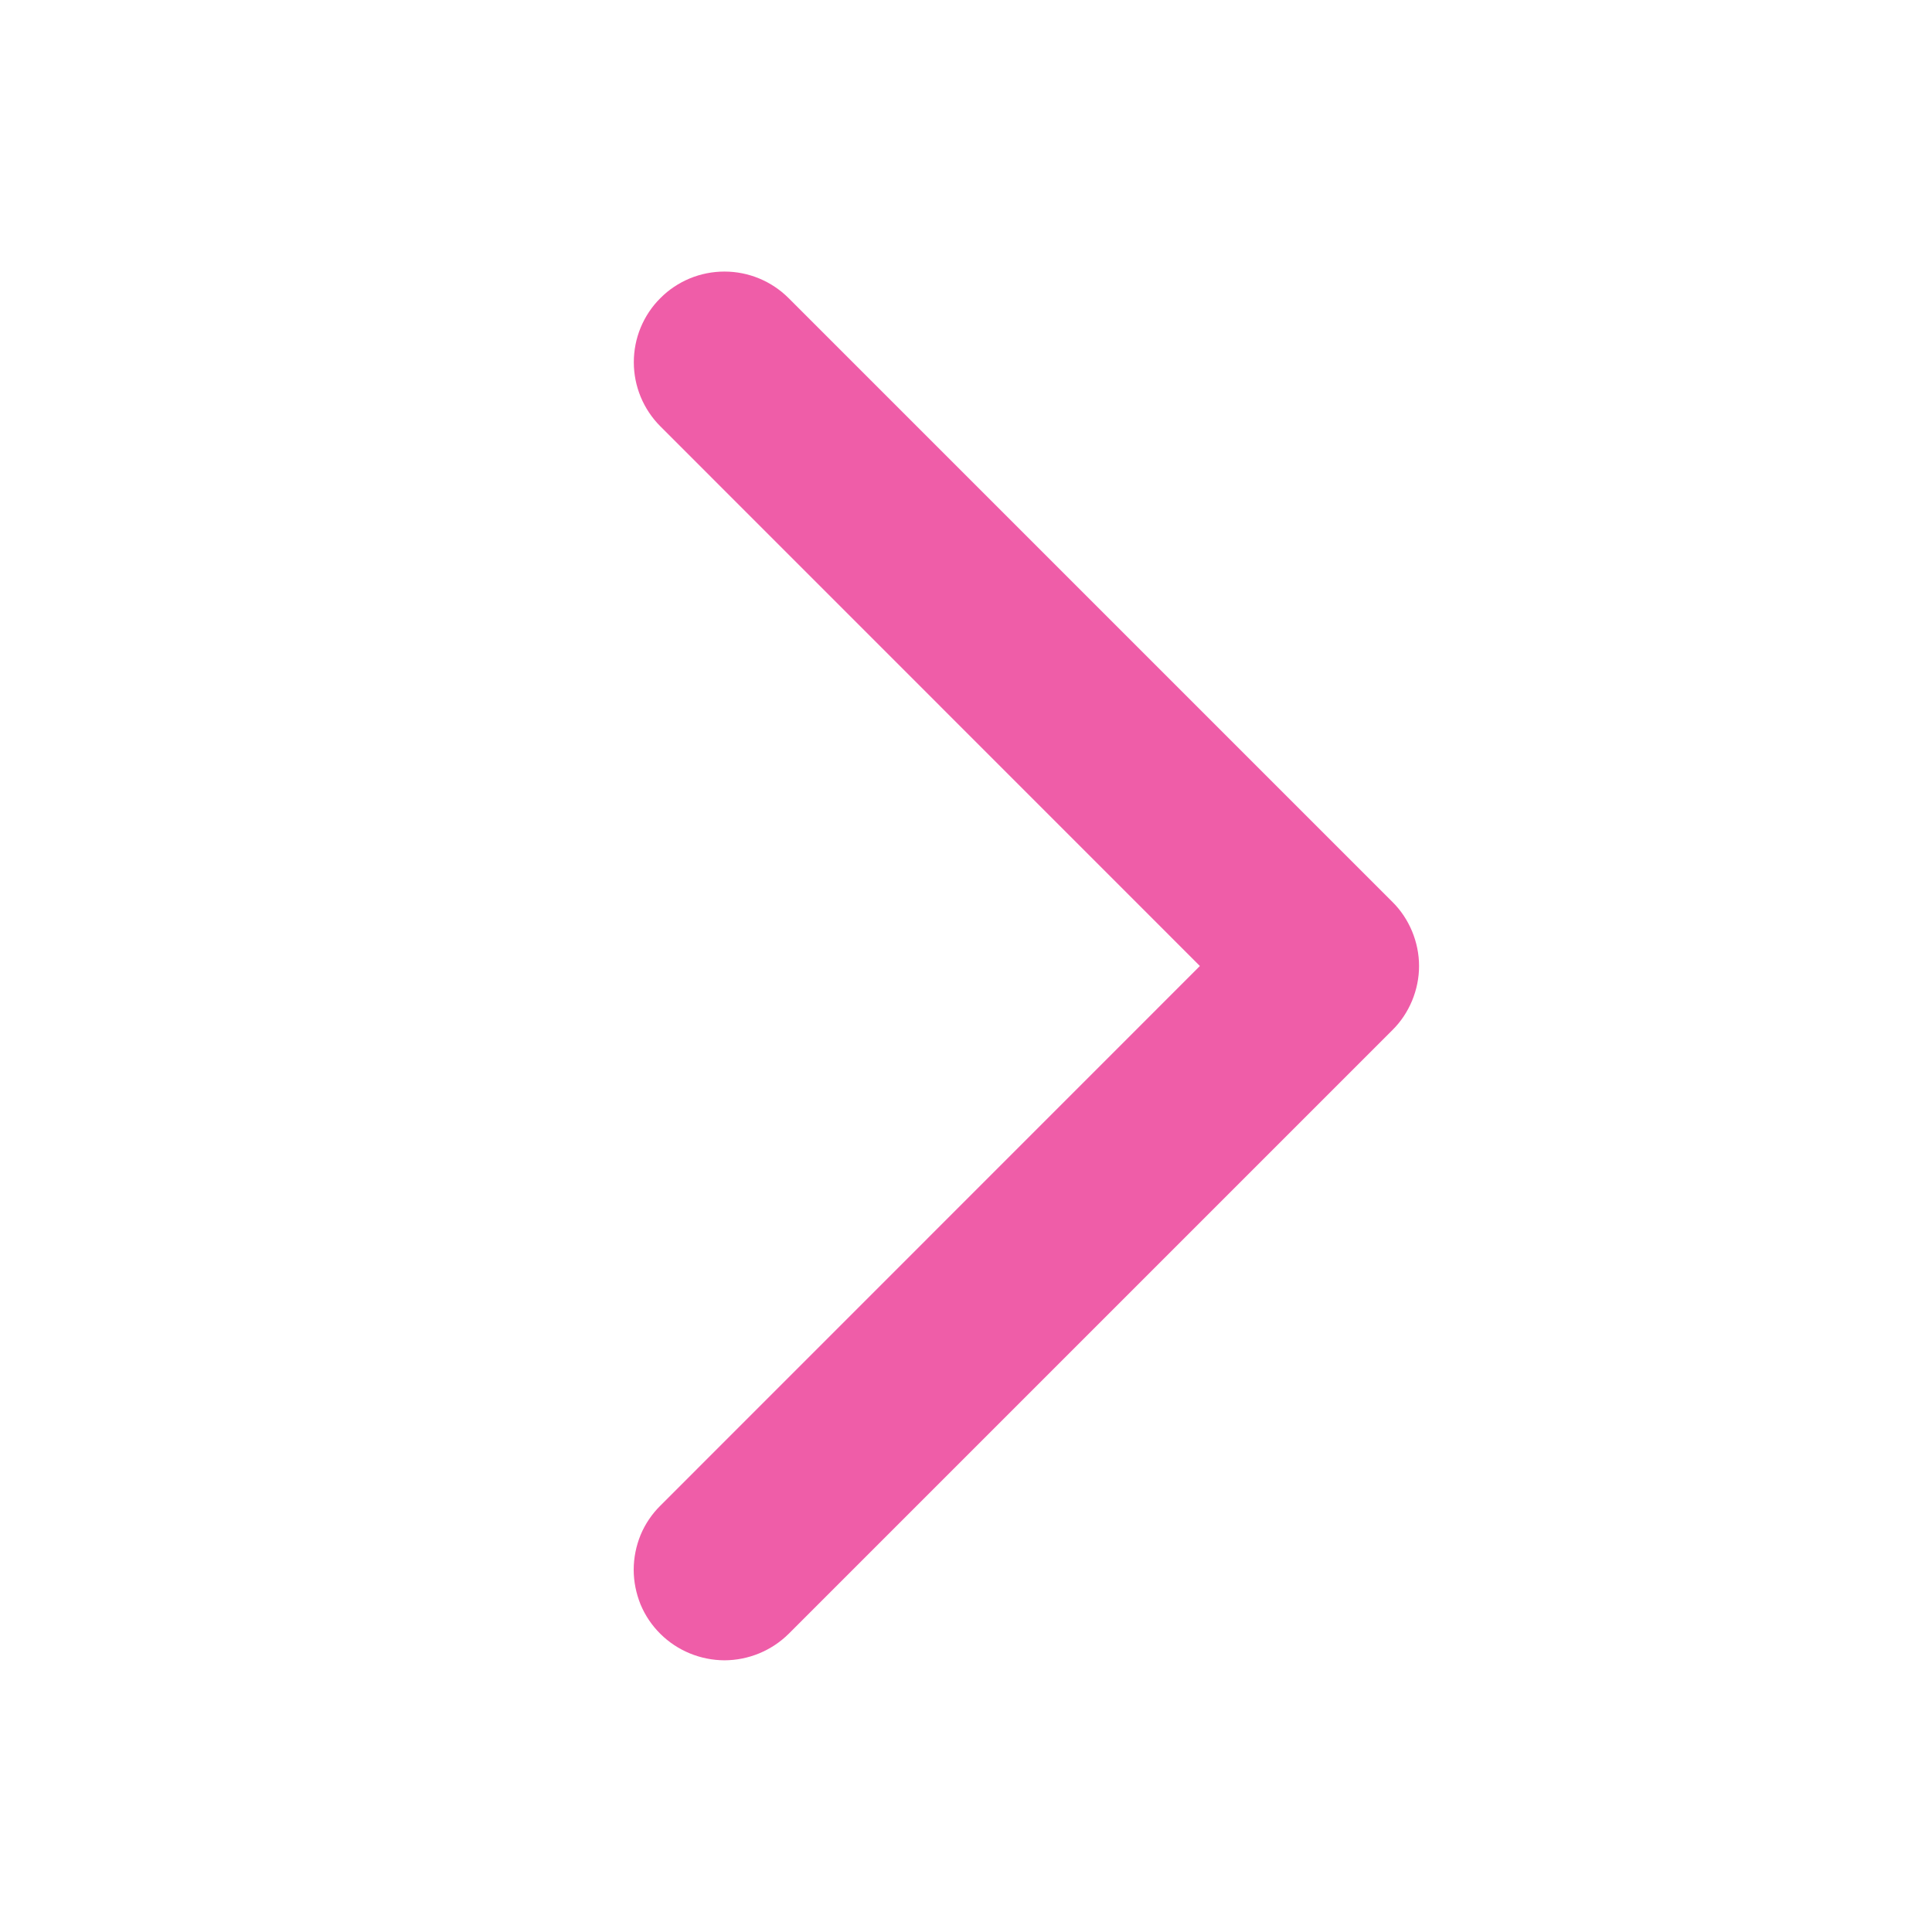<svg width="16" height="16" viewBox="0 0 16 16" fill="none" xmlns="http://www.w3.org/2000/svg">
<path d="M6 13.75C5.801 13.749 5.61 13.671 5.469 13.531C5.399 13.462 5.343 13.379 5.305 13.288C5.268 13.196 5.248 13.099 5.248 13C5.248 12.901 5.268 12.803 5.305 12.712C5.343 12.621 5.399 12.538 5.469 12.469L9.937 8L5.469 3.531C5.328 3.39 5.249 3.199 5.249 3C5.249 2.901 5.268 2.804 5.306 2.712C5.344 2.621 5.399 2.538 5.469 2.469C5.538 2.399 5.621 2.344 5.712 2.306C5.804 2.268 5.901 2.249 6 2.249C6.199 2.249 6.39 2.328 6.531 2.469L11.531 7.469C11.601 7.538 11.656 7.621 11.694 7.712C11.732 7.804 11.752 7.901 11.752 8C11.752 8.099 11.732 8.196 11.694 8.288C11.656 8.379 11.601 8.462 11.531 8.531L6.531 13.531C6.389 13.671 6.199 13.749 6 13.75Z" fill="#EF5DA8"/>
</svg>
